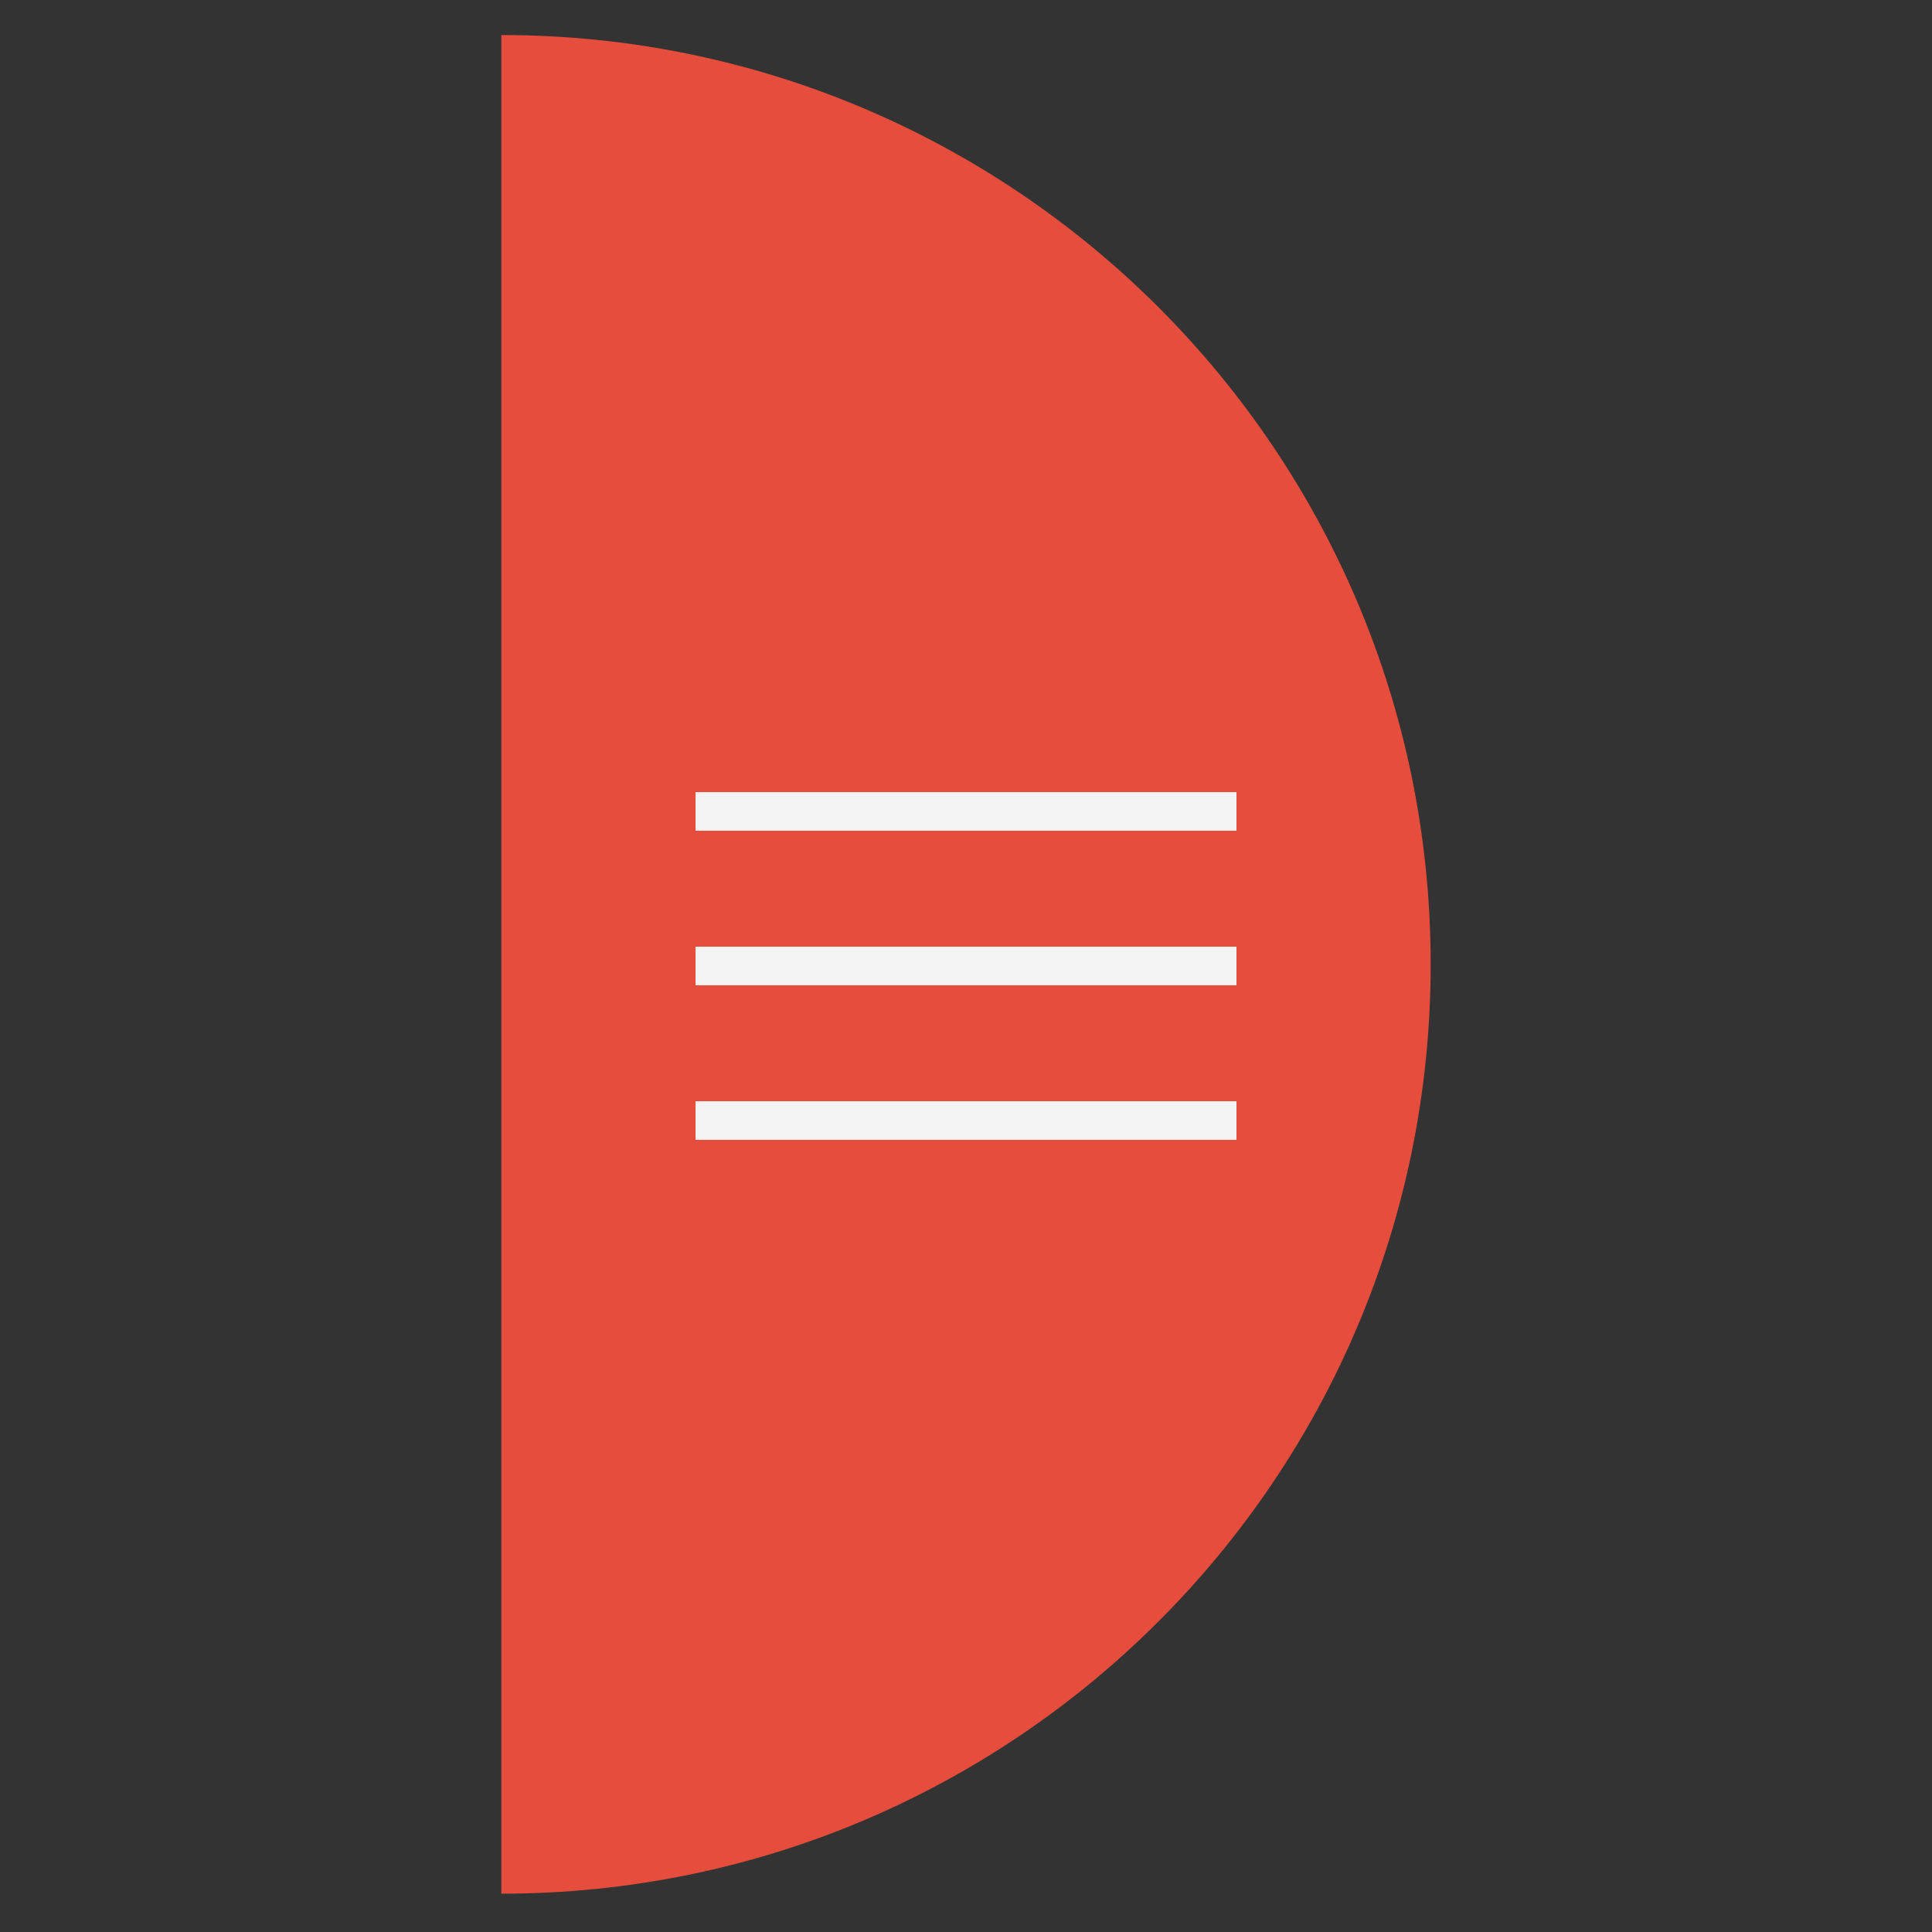 <?xml version="1.0" encoding="utf-8"?>
<!-- Generator: Adobe Illustrator 16.0.0, SVG Export Plug-In . SVG Version: 6.00 Build 0)  -->
<!DOCTYPE svg PUBLIC "-//W3C//DTD SVG 1.1//EN" "http://www.w3.org/Graphics/SVG/1.1/DTD/svg11.dtd">
<svg version="1.1" id="Layer_1" xmlns="http://www.w3.org/2000/svg" xmlns:xlink="http://www.w3.org/1999/xlink" x="0px" y="0px"
	 width="100px" height="100px" viewBox="0 0 100 100" enable-background="new 0 0 100 100" xml:space="preserve">
<rect x="0" y="0" width="100" height="100" fill="#333333" stroke="none"/>
<path fill="none" d="M50,2.113"/>
<path fill="#E64D3C" d="M25.949,1.813c26.565,0,48.102,21.536,48.102,48.102c0,26.567-21.536,48.102-48.102,48.102"/>
<line fill="none" stroke="#F3F3F3" stroke-width="2" stroke-miterlimit="10" x1="36" y1="58" x2="64" y2="58"/>
<line fill="none" stroke="#F3F3F3" stroke-width="2" stroke-miterlimit="10" x1="36" y1="42" x2="64" y2="42"/>
<line fill="none" stroke="#F3F3F3" stroke-width="2" stroke-miterlimit="10" x1="36" y1="50" x2="64" y2="50"/>
</svg>
